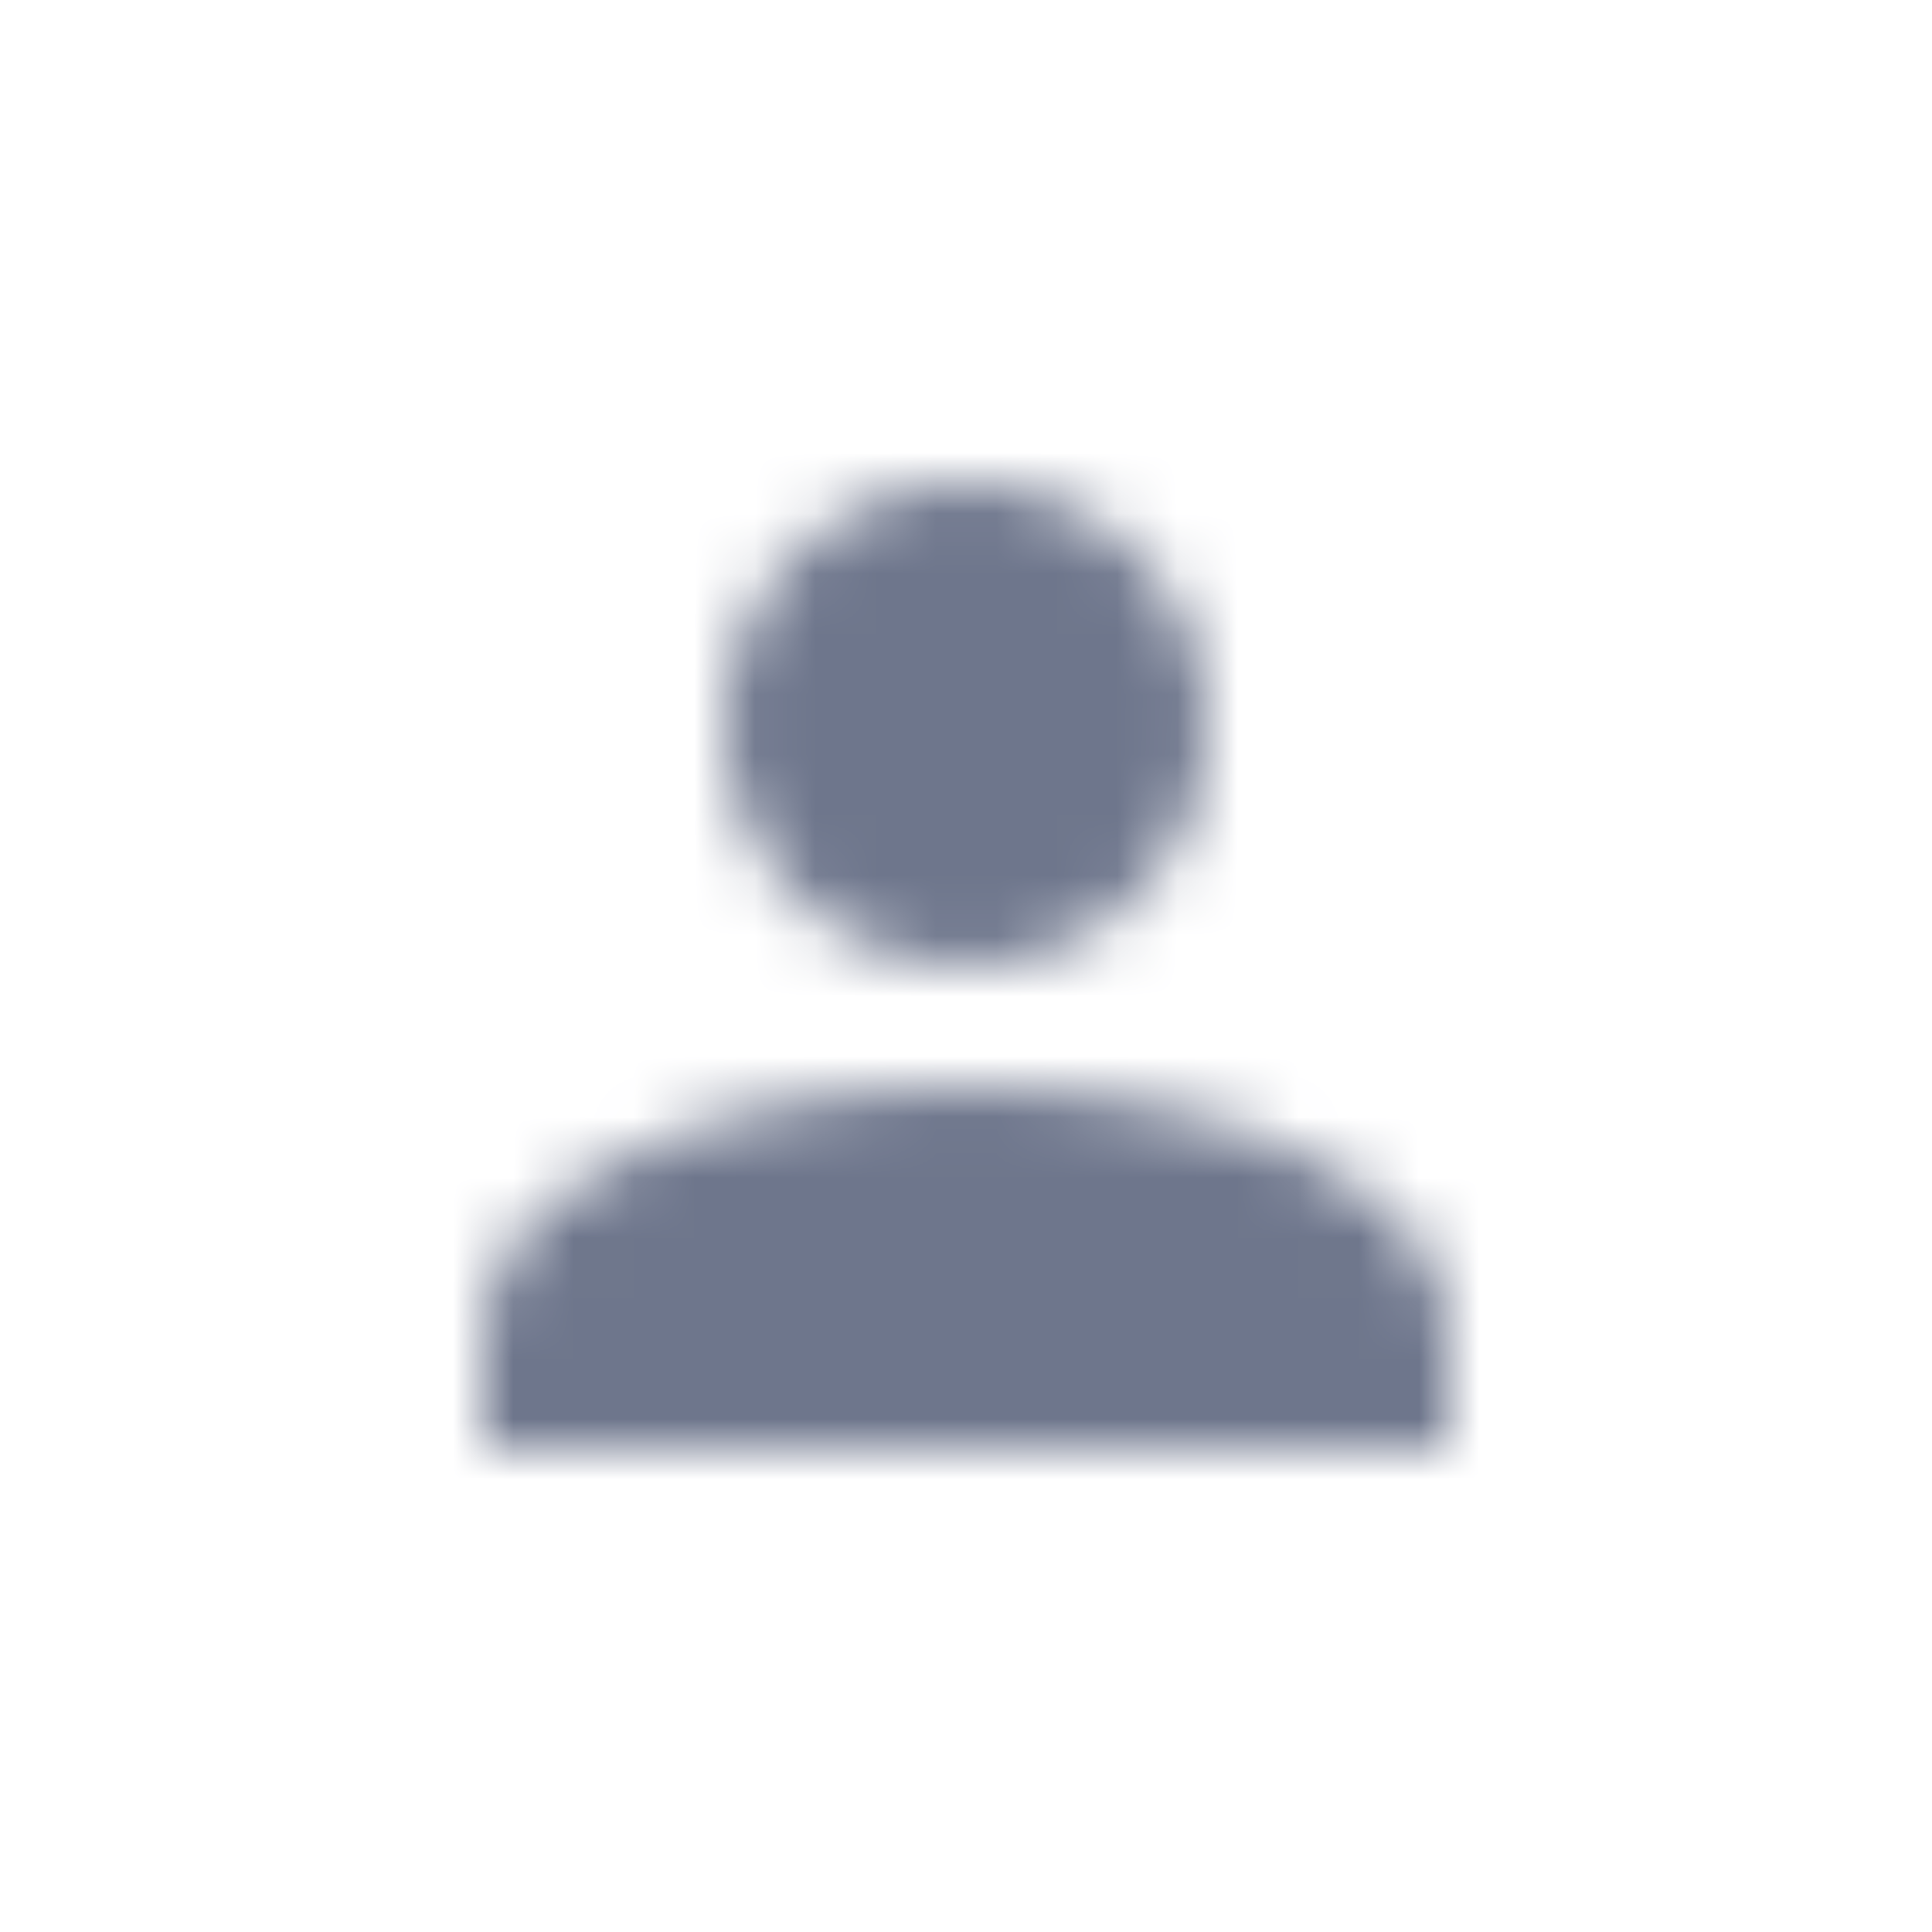 <svg width="32" height="32" viewBox="0 0 32 32" fill="none" xmlns="http://www.w3.org/2000/svg">
<mask id="mask0_802_5375" style="mask-type:alpha" maskUnits="userSpaceOnUse" x="8" y="8" width="16" height="16">
<path d="M16 8C17.061 8 18.078 8.421 18.828 9.172C19.579 9.922 20 10.939 20 12C20 13.061 19.579 14.078 18.828 14.828C18.078 15.579 17.061 16 16 16C14.939 16 13.922 15.579 13.172 14.828C12.421 14.078 12 13.061 12 12C12 10.939 12.421 9.922 13.172 9.172C13.922 8.421 14.939 8 16 8ZM16 18C20.42 18 24 19.79 24 22V24H8V22C8 19.79 11.58 18 16 18Z" fill="#5F5F5F"/>
</mask>
<g mask="url(#mask0_802_5375)">
<rect width="32" height="32" fill="#6E768C"/>
</g>
</svg>

